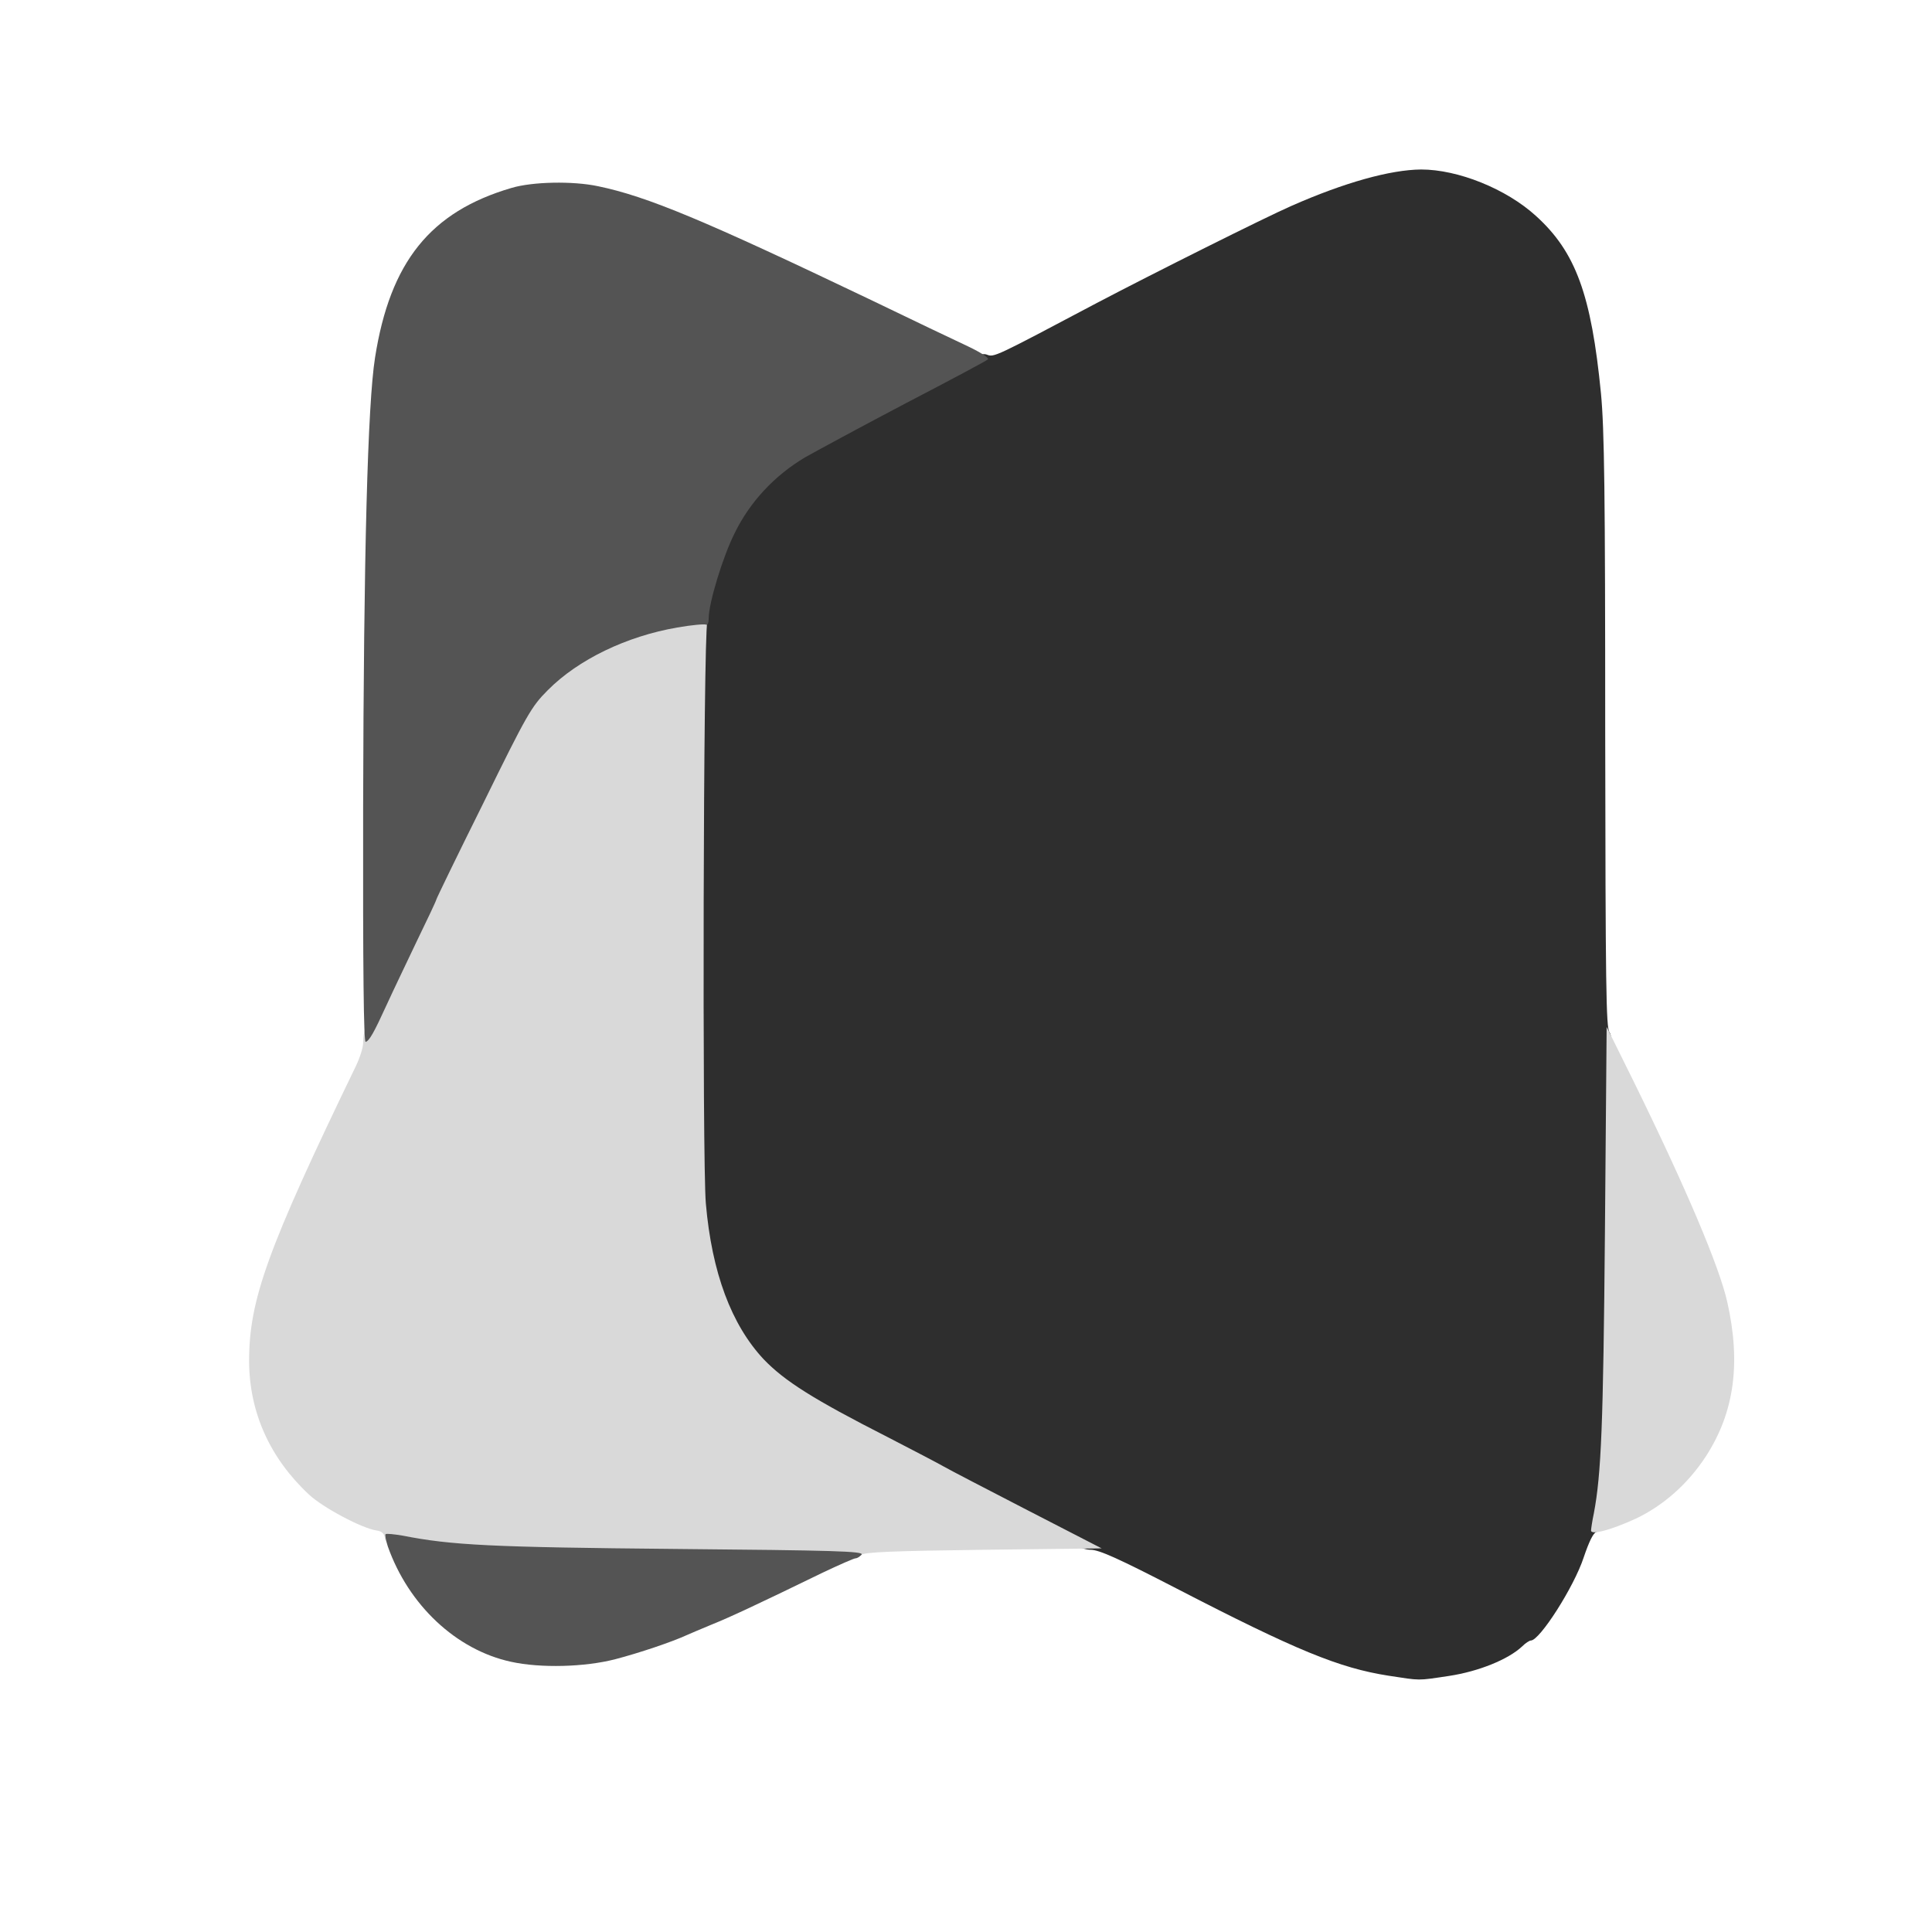 <svg xmlns="http://www.w3.org/2000/svg" xmlns:xlink="http://www.w3.org/1999/xlink" width="500" zoomAndPan="magnify" viewBox="0 0 375 375" height="500" preserveAspectRatio="xMidYMid meet" version="1.0"><path fill="#2e2e2e" d="M 269.445 325.242 C 259.977 323.758 251.605 320.344 228.422 308.355 C 217.02 302.465 213.328 300.812 211.68 300.812 C 210.023 300.812 206.613 299.332 196.535 294.102 C 189.375 290.418 182.656 286.953 181.613 286.348 C 180.566 285.738 175.605 283.156 170.598 280.57 C 156.113 273.199 150.605 269.676 146.59 265.5 C 140.527 259.062 136.621 248.828 135.406 236.23 C 134.641 228.469 134.641 132.473 135.355 123.395 C 136.844 105.957 143.23 93.906 154.574 87.195 C 157.051 85.711 166.082 80.871 174.617 76.414 C 188.109 69.375 190.312 68.383 191.523 68.824 C 192.957 69.375 192.844 69.426 213 58.754 C 223.574 53.199 245.438 42.25 250.723 39.938 C 260.965 35.43 269.828 32.953 275.836 32.898 C 282.992 32.898 292.352 36.641 298.137 41.922 C 305.848 48.906 308.875 57.215 310.746 76.359 C 311.41 83.293 311.57 95.777 311.57 142.098 C 311.629 191.504 311.738 199.48 312.398 200.363 C 313.113 201.297 313.227 206.137 313.227 233.367 C 313.172 277.488 312.176 296.746 309.867 297.348 C 309.258 297.516 308.434 299.219 307.391 302.301 C 305.516 308.02 298.852 318.422 297.145 318.422 C 296.871 318.422 296.098 318.914 295.438 319.574 C 292.738 322.105 287.012 324.418 281.285 325.293 C 275.008 326.23 275.891 326.23 269.445 325.242 Z M 269.445 325.242 " fill-opacity="1" fill-rule="nonzero"/><path fill="#d9d9d9" d="M 99.559 301.863 C 89.535 301.527 85.41 301.148 77.145 299.934 C 75.328 299.66 74.777 299.332 74.668 298.395 C 74.555 297.625 74.008 297.188 73.125 297.074 C 70.316 296.691 62.664 292.617 59.965 290.086 C 52.367 282.992 48.402 274.137 48.348 264.23 C 48.348 252.348 51.812 242.609 69.109 206.855 C 69.875 205.258 70.484 203.273 70.484 202.453 C 70.43 199.648 71.363 197.391 79.242 181.051 C 81.332 176.758 83.039 173.129 83.039 172.965 C 83.039 172.797 87.113 164.383 92.18 154.203 C 100.66 136.93 101.484 135.5 104.68 132.309 C 110.574 126.312 119.934 121.855 129.793 120.148 C 132.656 119.656 135.629 119.27 136.344 119.27 C 137.559 119.27 137.664 119.434 137.281 120.812 C 136.508 123.504 136.289 225.445 137.004 233.586 C 138.164 247.012 141.961 257.137 148.238 263.844 C 152.262 268.027 157.766 271.551 172.25 278.918 C 177.262 281.504 182.215 284.09 183.262 284.695 C 184.309 285.305 191.633 289.098 199.512 293.168 L 213.828 300.539 L 190.859 300.812 C 173.516 301.035 167.734 301.254 167.184 301.809 C 166.688 302.301 160.301 302.465 138.656 302.355 C 123.352 302.301 105.781 302.082 99.559 301.863 Z M 99.559 301.863 " fill-opacity="1" fill-rule="nonzero"/><path fill="#d9d9d9" d="M 308.82 297.074 C 308.82 296.801 309.039 295.258 309.367 293.719 C 310.801 286.125 311.188 276.668 311.516 239.203 L 311.848 199.312 L 317.023 209.766 C 327.27 230.621 333.656 245.691 335.254 252.676 C 337.949 264.617 336.629 274.137 331.121 282.66 C 327.652 287.996 322.863 292.23 317.52 294.762 C 312.73 296.965 308.82 298.008 308.82 297.074 Z M 308.82 297.074 " fill-opacity="1" fill-rule="nonzero"/><path fill="#545454" d="M 99.172 322.547 C 88.547 320.238 79.293 311.543 75.273 300.152 C 74.891 298.996 74.723 297.953 74.836 297.789 C 74.996 297.625 76.484 297.789 78.141 298.062 C 87.609 299.934 95.375 300.32 131.336 300.652 C 161.84 300.926 167.734 301.09 167.238 301.75 C 166.906 302.137 166.355 302.465 166.082 302.465 C 165.754 302.465 162.891 303.73 159.641 305.27 C 146.754 311.543 141.523 313.965 138.105 315.34 C 136.121 316.164 134.031 317.043 133.426 317.32 C 130.453 318.695 124.066 320.84 119.441 322.047 C 113.492 323.59 104.902 323.812 99.172 322.547 Z M 99.172 322.547 " fill-opacity="1" fill-rule="nonzero"/><path fill="#545454" d="M 70.484 156.57 C 70.59 107.555 71.363 78.449 72.793 69.426 C 75.715 50.832 83.535 41.094 99.281 36.477 C 103.359 35.262 111.176 35.102 116.082 36.145 C 125.66 38.125 136.895 42.855 168.672 58.039 C 176.875 62 185.52 66.129 187.891 67.23 C 190.422 68.438 192.02 69.48 191.742 69.762 C 191.469 70.035 184.363 73.828 175.992 78.176 C 167.625 82.578 158.758 87.363 156.227 88.793 C 150.332 92.312 145.594 97.375 142.625 103.426 C 140.309 107.992 137.559 117.07 137.559 119.984 C 137.559 120.863 137.336 121.414 137.062 121.25 C 136.785 121.086 134.254 121.305 131.441 121.801 C 121.59 123.504 112.223 128.02 106.332 133.957 C 103.141 137.148 102.312 138.578 93.832 155.852 C 88.766 166.031 84.688 174.449 84.688 174.613 C 84.688 174.781 82.984 178.41 80.891 182.703 C 78.855 186.992 76.211 192.492 75.109 194.914 C 72.574 200.469 71.691 202.012 70.977 202.23 C 70.59 202.34 70.43 188.422 70.484 156.57 Z M 70.484 156.57 " fill-opacity="1" fill-rule="nonzero"/></svg>